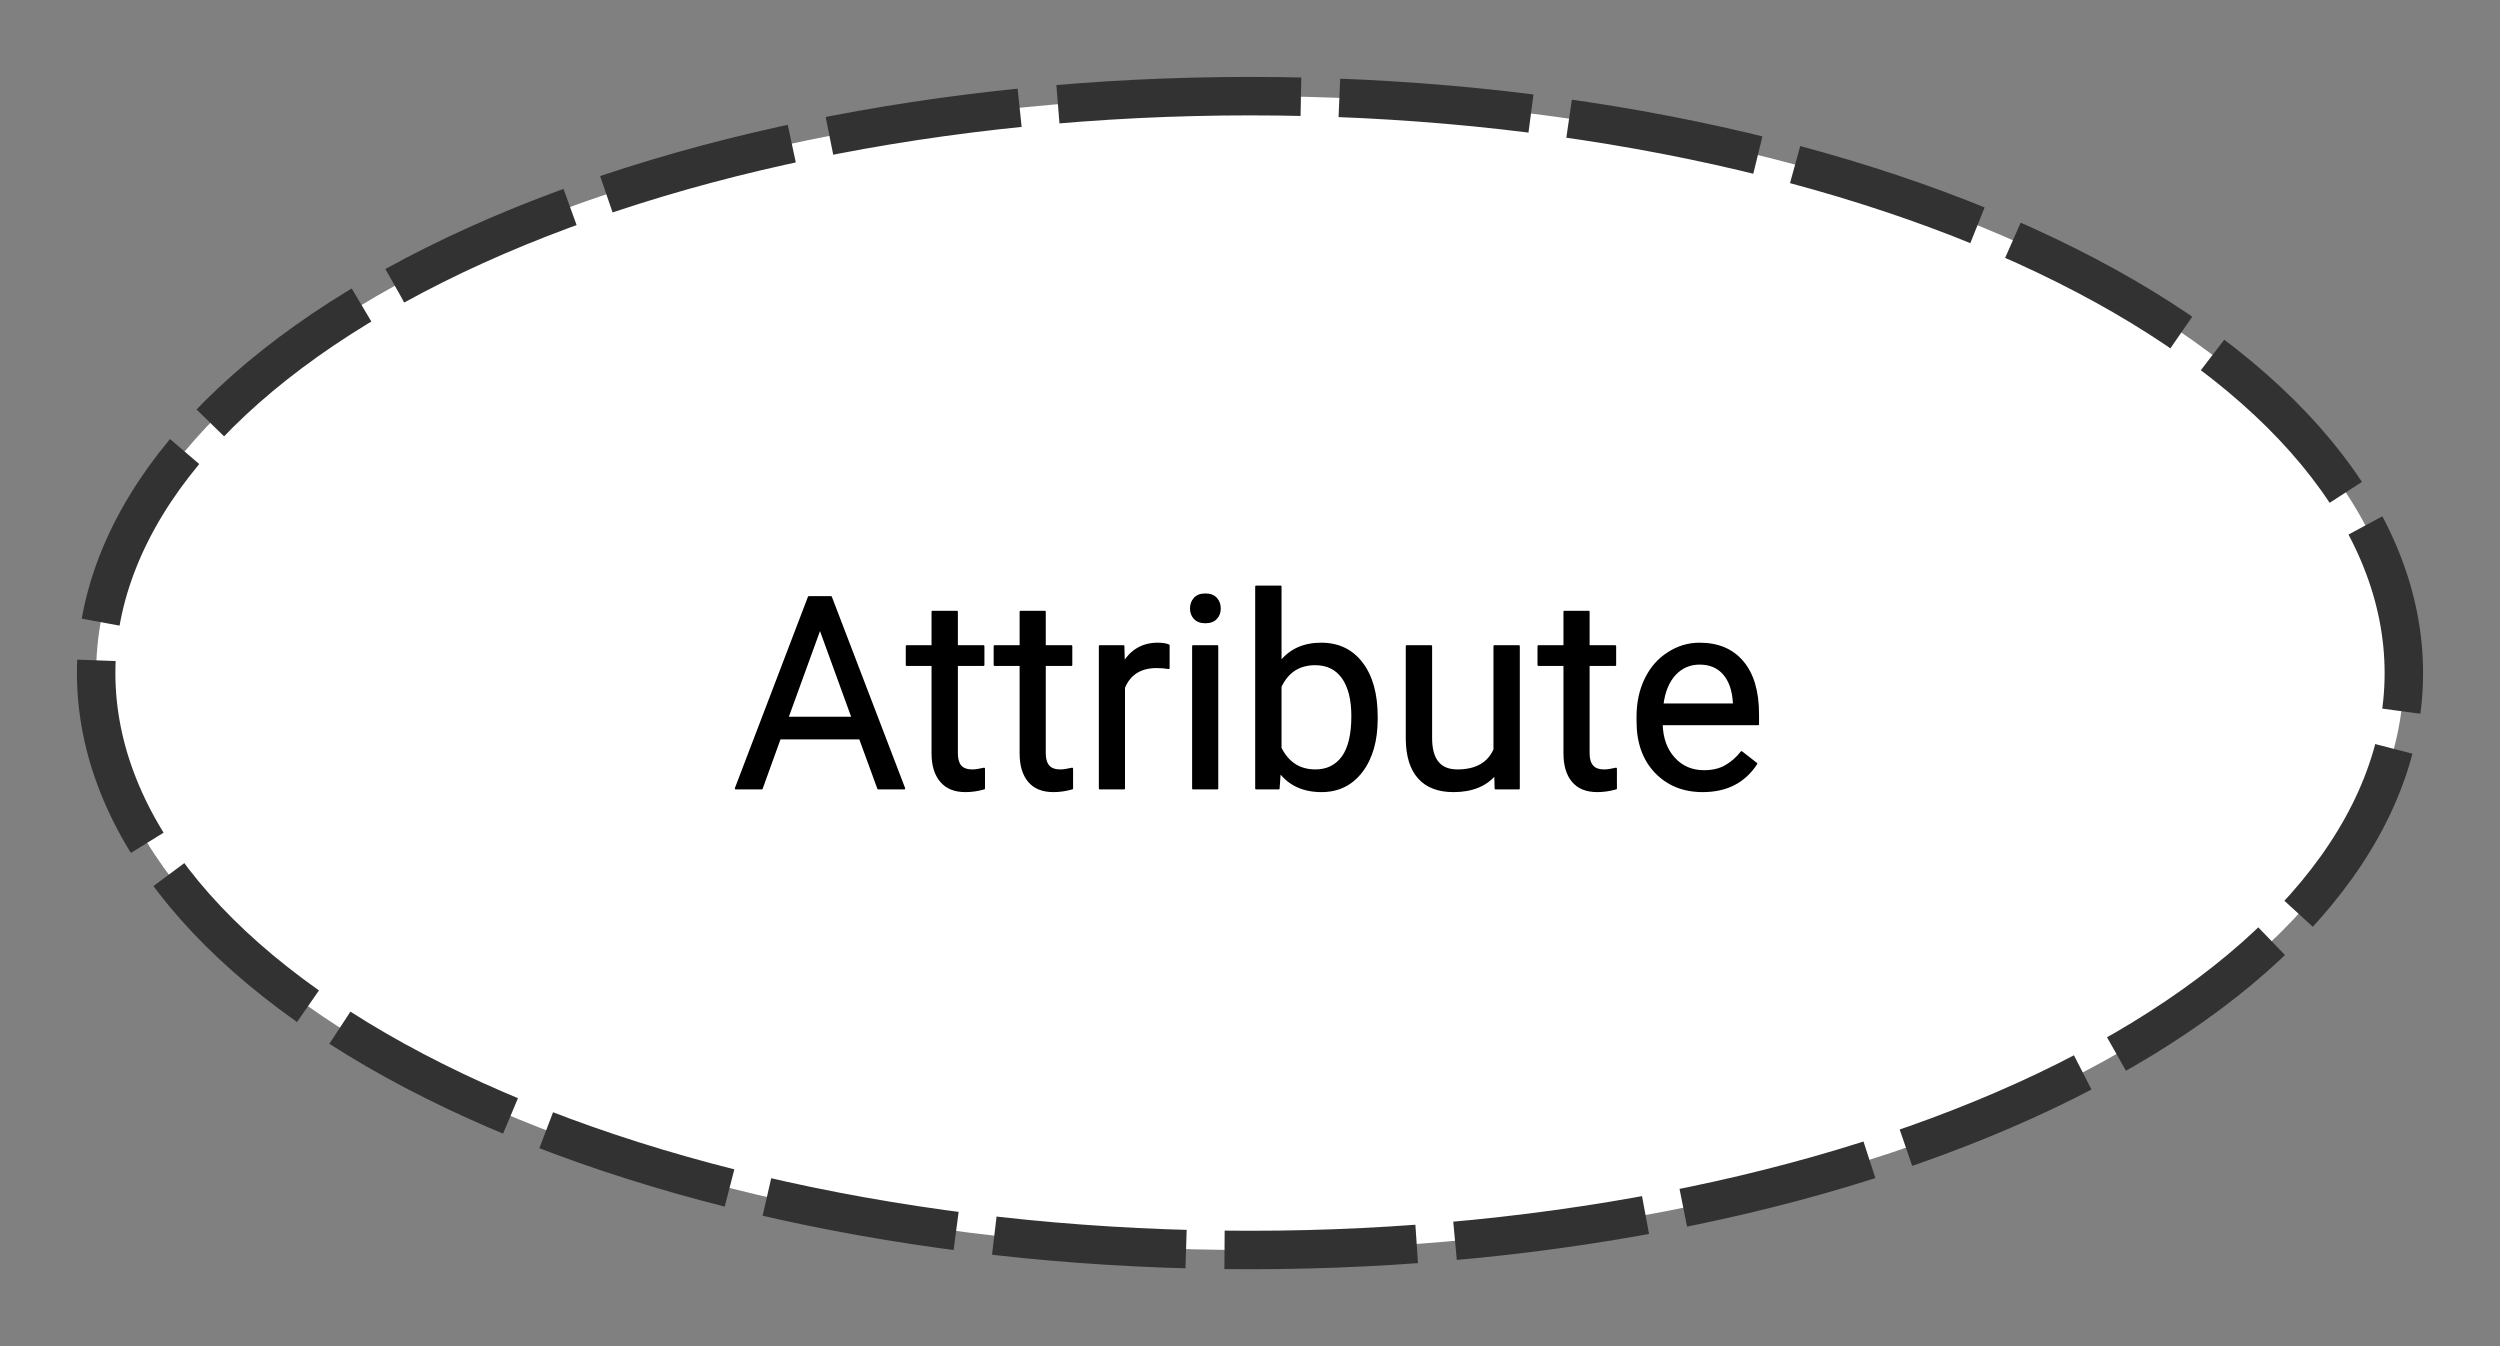 <svg xmlns="http://www.w3.org/2000/svg" version="1.1" xmlns:xlink="http://www.w3.org/1999/xlink" xmlns:svgjs="http://svgjs.dev/svgjs" width="130" height="70" viewbox="0 0 130 70"   shape-rendering="geometricPrecision">
<rect width="100%" height="100%" fill="#808080" stroke="none"/>
<g id="5cb48fdfd2974eae81fe6b379b4ba7d1" transform="translate(5, 5) ">
    <path fill="#FFFFFFFF" stroke="#323232FF" stroke-width="2" stroke-dasharray="10, 2" d="M60 0Q58.527 0 57.056 0.036Q55.585 0.072 54.119 0.144Q52.653 0.217 51.196 0.325Q49.739 0.433 48.295 0.576Q46.85 0.72 45.421 0.899Q43.992 1.078 42.583 1.292Q41.173 1.506 39.787 1.754Q38.4 2.002 37.039 2.284Q35.678 2.565 34.347 2.88Q33.015 3.195 31.716 3.542Q30.417 3.89 29.154 4.268Q27.89 4.647 26.666 5.056Q25.441 5.465 24.258 5.904Q23.075 6.342 21.936 6.81Q20.798 7.277 19.706 7.771Q18.615 8.266 17.574 8.787Q16.532 9.308 15.543 9.853Q14.554 10.399 13.619 10.968Q12.685 11.537 11.807 12.129Q10.93 12.72 10.112 13.333Q9.294 13.945 8.536 14.577Q7.779 15.209 7.085 15.858Q6.39 16.508 5.761 17.173Q5.131 17.839 4.567 18.52Q4.004 19.2 3.507 19.893Q3.011 20.587 2.584 21.291Q2.156 21.996 1.798 22.711Q1.44 23.425 1.153 24.147Q0.866 24.87 0.649 25.598Q0.433 26.327 0.289 27.059Q0.145 27.792 0.072 28.528Q0 29.264 0 30Q0 30.736 0.072 31.472Q0.145 32.208 0.289 32.941Q0.433 33.673 0.649 34.402Q0.866 35.13 1.153 35.853Q1.44 36.575 1.798 37.289Q2.156 38.004 2.584 38.709Q3.011 39.413 3.507 40.107Q4.004 40.8 4.567 41.48Q5.131 42.161 5.761 42.827Q6.39 43.492 7.085 44.142Q7.779 44.791 8.536 45.423Q9.294 46.055 10.112 46.667Q10.93 47.279 11.807 47.871Q12.685 48.462 13.619 49.032Q14.554 49.601 15.543 50.147Q16.532 50.692 17.574 51.213Q18.615 51.734 19.706 52.228Q20.798 52.723 21.936 53.19Q23.075 53.657 24.258 54.096Q25.441 54.535 26.666 54.944Q27.89 55.353 29.154 55.732Q30.417 56.111 31.716 56.458Q33.015 56.805 34.347 57.12Q35.678 57.434 37.039 57.716Q38.4 57.998 39.787 58.246Q41.173 58.494 42.583 58.708Q43.992 58.922 45.421 59.101Q46.85 59.28 48.295 59.424Q49.739 59.567 51.196 59.675Q52.653 59.783 54.119 59.855Q55.585 59.928 57.056 59.964Q58.527 60 60 60Q61.473 60 62.944 59.964Q64.415 59.928 65.881 59.855Q67.347 59.783 68.804 59.675Q70.261 59.567 71.705 59.424Q73.15 59.28 74.579 59.101Q76.008 58.922 77.417 58.708Q78.827 58.494 80.213 58.246Q81.6 57.998 82.961 57.716Q84.322 57.434 85.653 57.12Q86.985 56.805 88.284 56.458Q89.583 56.111 90.846 55.732Q92.109 55.353 93.334 54.944Q94.559 54.535 95.742 54.096Q96.925 53.657 98.064 53.19Q99.202 52.723 100.294 52.228Q101.385 51.734 102.426 51.213Q103.468 50.692 104.457 50.147Q105.446 49.601 106.381 49.032Q107.315 48.462 108.192 47.871Q109.07 47.279 109.888 46.667Q110.706 46.055 111.464 45.423Q112.221 44.791 112.915 44.142Q113.61 43.492 114.239 42.827Q114.869 42.161 115.433 41.48Q115.996 40.8 116.493 40.107Q116.989 39.413 117.416 38.709Q117.844 38.004 118.202 37.289Q118.56 36.575 118.847 35.853Q119.134 35.13 119.351 34.402Q119.567 33.673 119.711 32.941Q119.855 32.208 119.928 31.472Q120 30.736 120 30Q120 29.264 119.928 28.528Q119.855 27.792 119.711 27.059Q119.567 26.327 119.351 25.598Q119.134 24.87 118.847 24.147Q118.56 23.425 118.202 22.711Q117.844 21.996 117.416 21.291Q116.989 20.587 116.493 19.893Q115.996 19.2 115.433 18.52Q114.869 17.839 114.239 17.173Q113.61 16.508 112.915 15.858Q112.221 15.209 111.464 14.577Q110.706 13.945 109.888 13.333Q109.07 12.72 108.192 12.129Q107.315 11.537 106.381 10.968Q105.446 10.399 104.457 9.853Q103.468 9.308 102.426 8.787Q101.385 8.266 100.294 7.771Q99.202 7.277 98.064 6.81Q96.925 6.342 95.742 5.904Q94.559 5.465 93.334 5.056Q92.109 4.647 90.846 4.268Q89.583 3.89 88.284 3.542Q86.985 3.195 85.653 2.88Q84.322 2.565 82.961 2.284Q81.6 2.002 80.213 1.754Q78.827 1.506 77.417 1.292Q76.008 1.078 74.579 0.899Q73.15 0.72 71.705 0.576Q70.261 0.433 68.804 0.325Q67.347 0.217 65.881 0.144Q64.415 0.072 62.944 0.036Q61.473 0 60 0Z"/>    
    <g transform="matrix(1.00, 0.00, 0.00, 1.00, 0.00, 0.00)">
        <path fill="#000000FF" stroke="#000000FF" stroke-linecap="round" stroke-linejoin="round" stroke-width="0.1"   d="M40.67 36L39.72 33.40L35.55 33.40L34.61 36L33.26 36L37.06 26.05L38.21 26.05L42.02 36L40.67 36ZM37.64 27.67L35.95 32.32L39.33 32.32L37.64 27.67ZM43.49 26.81L44.76 26.81L44.76 28.60L46.14 28.60L46.14 29.58L44.76 29.58L44.76 34.17Q44.76 34.61 44.94 34.83Q45.13 35.06 45.57 35.06L45.57 35.06Q45.79 35.06 46.17 34.97L46.17 34.97L46.17 36Q45.68 36.14 45.20 36.14L45.20 36.14Q44.36 36.14 43.93 35.62Q43.49 35.11 43.49 34.17L43.49 34.17L43.49 29.58L42.15 29.58L42.15 28.60L43.49 28.60L43.49 26.81ZM48.07 26.81L49.33 26.81L49.33 28.60L50.71 28.60L50.71 29.58L49.33 29.58L49.33 34.17Q49.33 34.61 49.52 34.83Q49.70 35.06 50.15 35.06L50.15 35.06Q50.36 35.06 50.75 34.97L50.75 34.97L50.75 36Q50.25 36.14 49.78 36.14L49.78 36.14Q48.93 36.14 48.50 35.62Q48.07 35.11 48.07 34.17L48.07 34.17L48.07 29.58L46.72 29.58L46.72 28.60L48.07 28.60L48.07 26.81ZM55.77 28.56L55.77 29.74Q55.48 29.69 55.14 29.69L55.14 29.69Q53.90 29.69 53.45 30.75L53.45 30.75L53.45 36L52.19 36L52.19 28.60L53.42 28.60L53.44 29.46Q54.06 28.47 55.20 28.47L55.20 28.47Q55.57 28.47 55.77 28.56L55.77 28.56ZM58.30 28.60L58.30 36L57.04 36L57.04 28.60L58.30 28.60ZM56.93 26.64L56.93 26.64Q56.93 26.33 57.12 26.12Q57.31 25.91 57.68 25.91Q58.05 25.91 58.24 26.12Q58.43 26.33 58.43 26.64Q58.43 26.95 58.24 27.15Q58.05 27.36 57.68 27.36Q57.31 27.36 57.12 27.15Q56.93 26.95 56.93 26.64ZM66.59 32.27L66.59 32.38Q66.59 34.08 65.81 35.11Q65.03 36.14 63.72 36.14L63.72 36.14Q62.31 36.14 61.55 35.15L61.55 35.15L61.49 36L60.32 36L60.32 25.50L61.59 25.50L61.59 29.42Q62.35 28.47 63.70 28.47Q65.05 28.47 65.82 29.49Q66.59 30.50 66.59 32.27L66.59 32.27ZM65.32 32.24L65.32 32.24Q65.32 30.95 64.82 30.24Q64.32 29.54 63.39 29.54L63.39 29.54Q62.14 29.54 61.59 30.70L61.59 30.70L61.59 33.90Q62.17 35.06 63.40 35.06L63.40 35.06Q64.31 35.06 64.82 34.36Q65.32 33.66 65.32 32.24ZM72.77 36L72.75 35.27Q72.01 36.14 70.58 36.14L70.58 36.14Q69.40 36.14 68.78 35.45Q68.16 34.76 68.15 33.42L68.15 33.42L68.15 28.60L69.42 28.60L69.42 33.38Q69.42 35.06 70.78 35.06L70.78 35.06Q72.23 35.06 72.71 33.98L72.71 33.98L72.71 28.60L73.98 28.60L73.98 36L72.77 36ZM76.35 26.81L77.61 26.81L77.61 28.60L78.99 28.60L78.99 29.58L77.61 29.58L77.61 34.17Q77.61 34.61 77.80 34.83Q77.98 35.06 78.43 35.06L78.43 35.06Q78.65 35.06 79.03 34.97L79.03 34.97L79.03 36Q78.53 36.14 78.06 36.14L78.06 36.14Q77.21 36.14 76.78 35.62Q76.35 35.11 76.35 34.17L76.35 34.17L76.35 29.58L75.00 29.58L75.00 28.60L76.35 28.60L76.35 26.81ZM83.54 36.14L83.54 36.14Q82.04 36.14 81.09 35.15Q80.15 34.16 80.15 32.51L80.15 32.51L80.15 32.27Q80.15 31.17 80.57 30.31Q80.99 29.44 81.75 28.96Q82.50 28.47 83.38 28.47L83.38 28.47Q84.82 28.47 85.62 29.42Q86.42 30.37 86.42 32.14L86.42 32.14L86.42 32.66L81.41 32.66Q81.44 33.76 82.05 34.43Q82.66 35.10 83.61 35.10L83.61 35.10Q84.28 35.10 84.74 34.83Q85.21 34.56 85.56 34.11L85.56 34.11L86.33 34.71Q85.40 36.14 83.54 36.14ZM83.38 29.51L83.38 29.51Q82.62 29.51 82.10 30.06Q81.58 30.62 81.45 31.63L81.45 31.63L85.16 31.63L85.16 31.53Q85.10 30.57 84.64 30.04Q84.18 29.51 83.38 29.51Z"/>
    </g>
</g>
</svg>